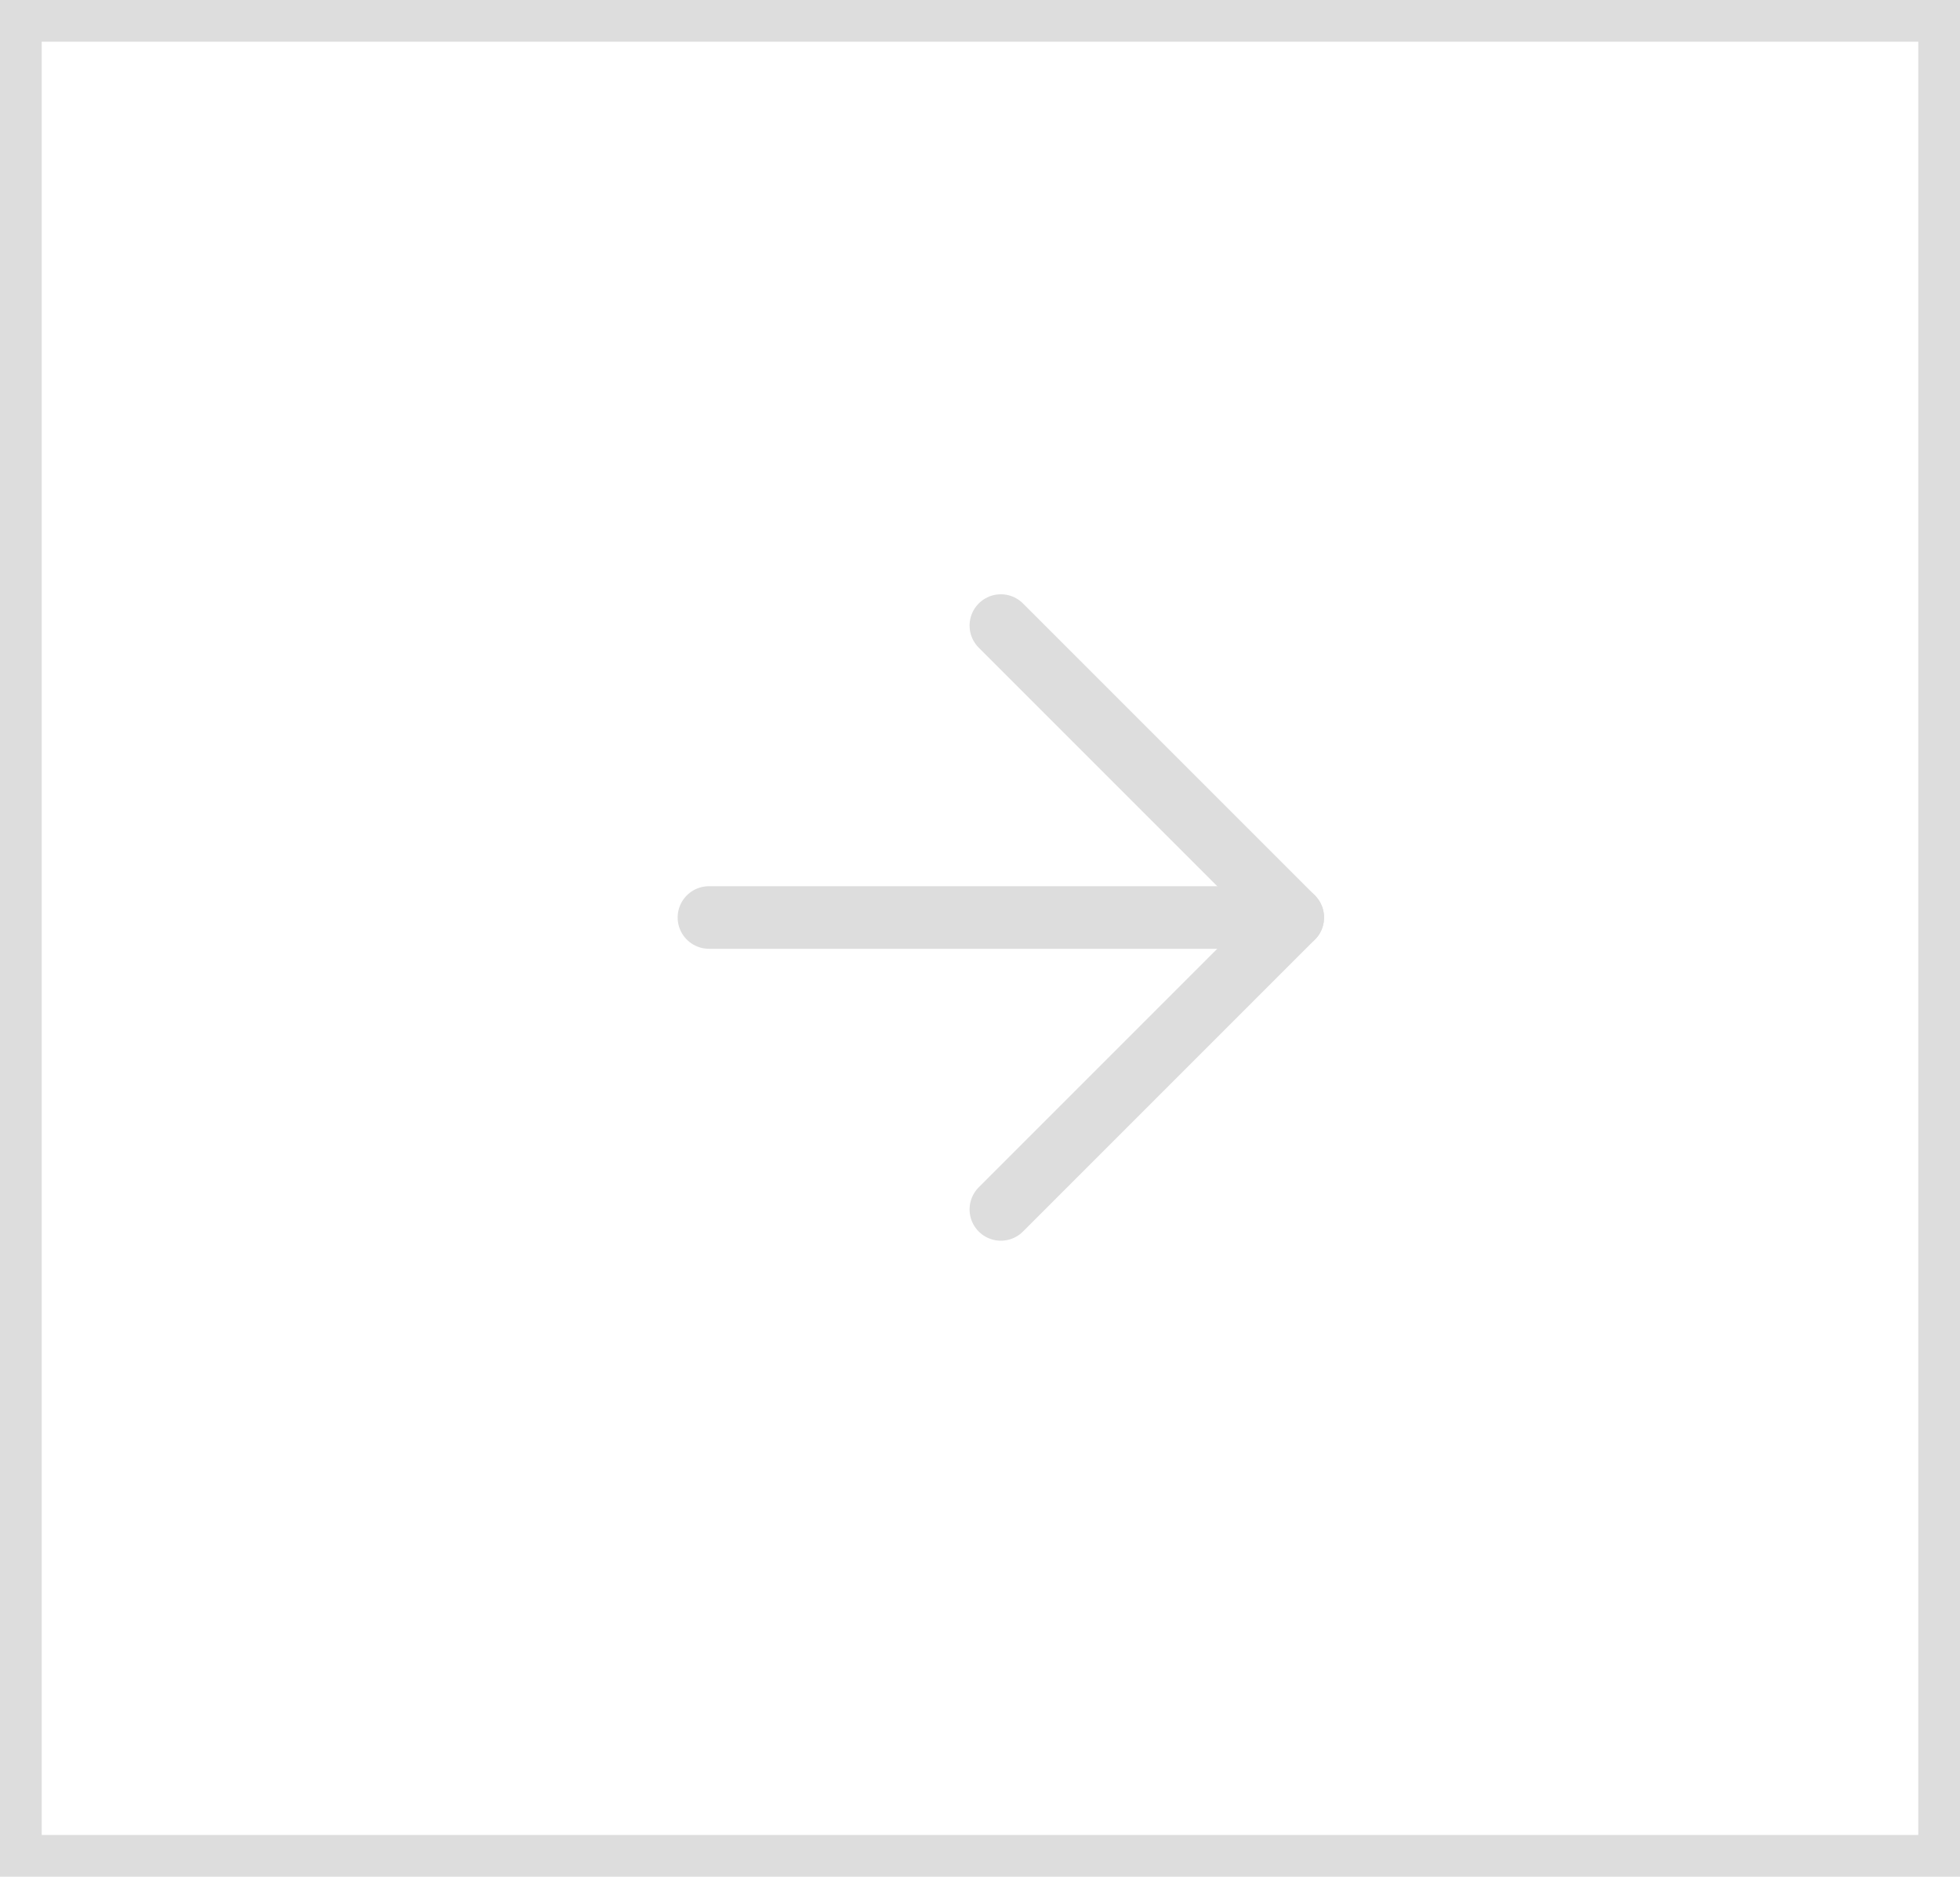 <svg width="47" height="45" viewBox="0 0 47 45" fill="none" xmlns="http://www.w3.org/2000/svg">
<rect x="0.5" y="0.5" width="46" height="44" stroke="#DDDDDD"/>
<path d="M17 22H31" stroke="#DDDDDD" stroke-width="1.5" stroke-linecap="round" stroke-linejoin="round"/>
<path d="M24 15L31 22L24 29" stroke="#DDDDDD" stroke-width="1.5" stroke-linecap="round" stroke-linejoin="round"/>
</svg>
